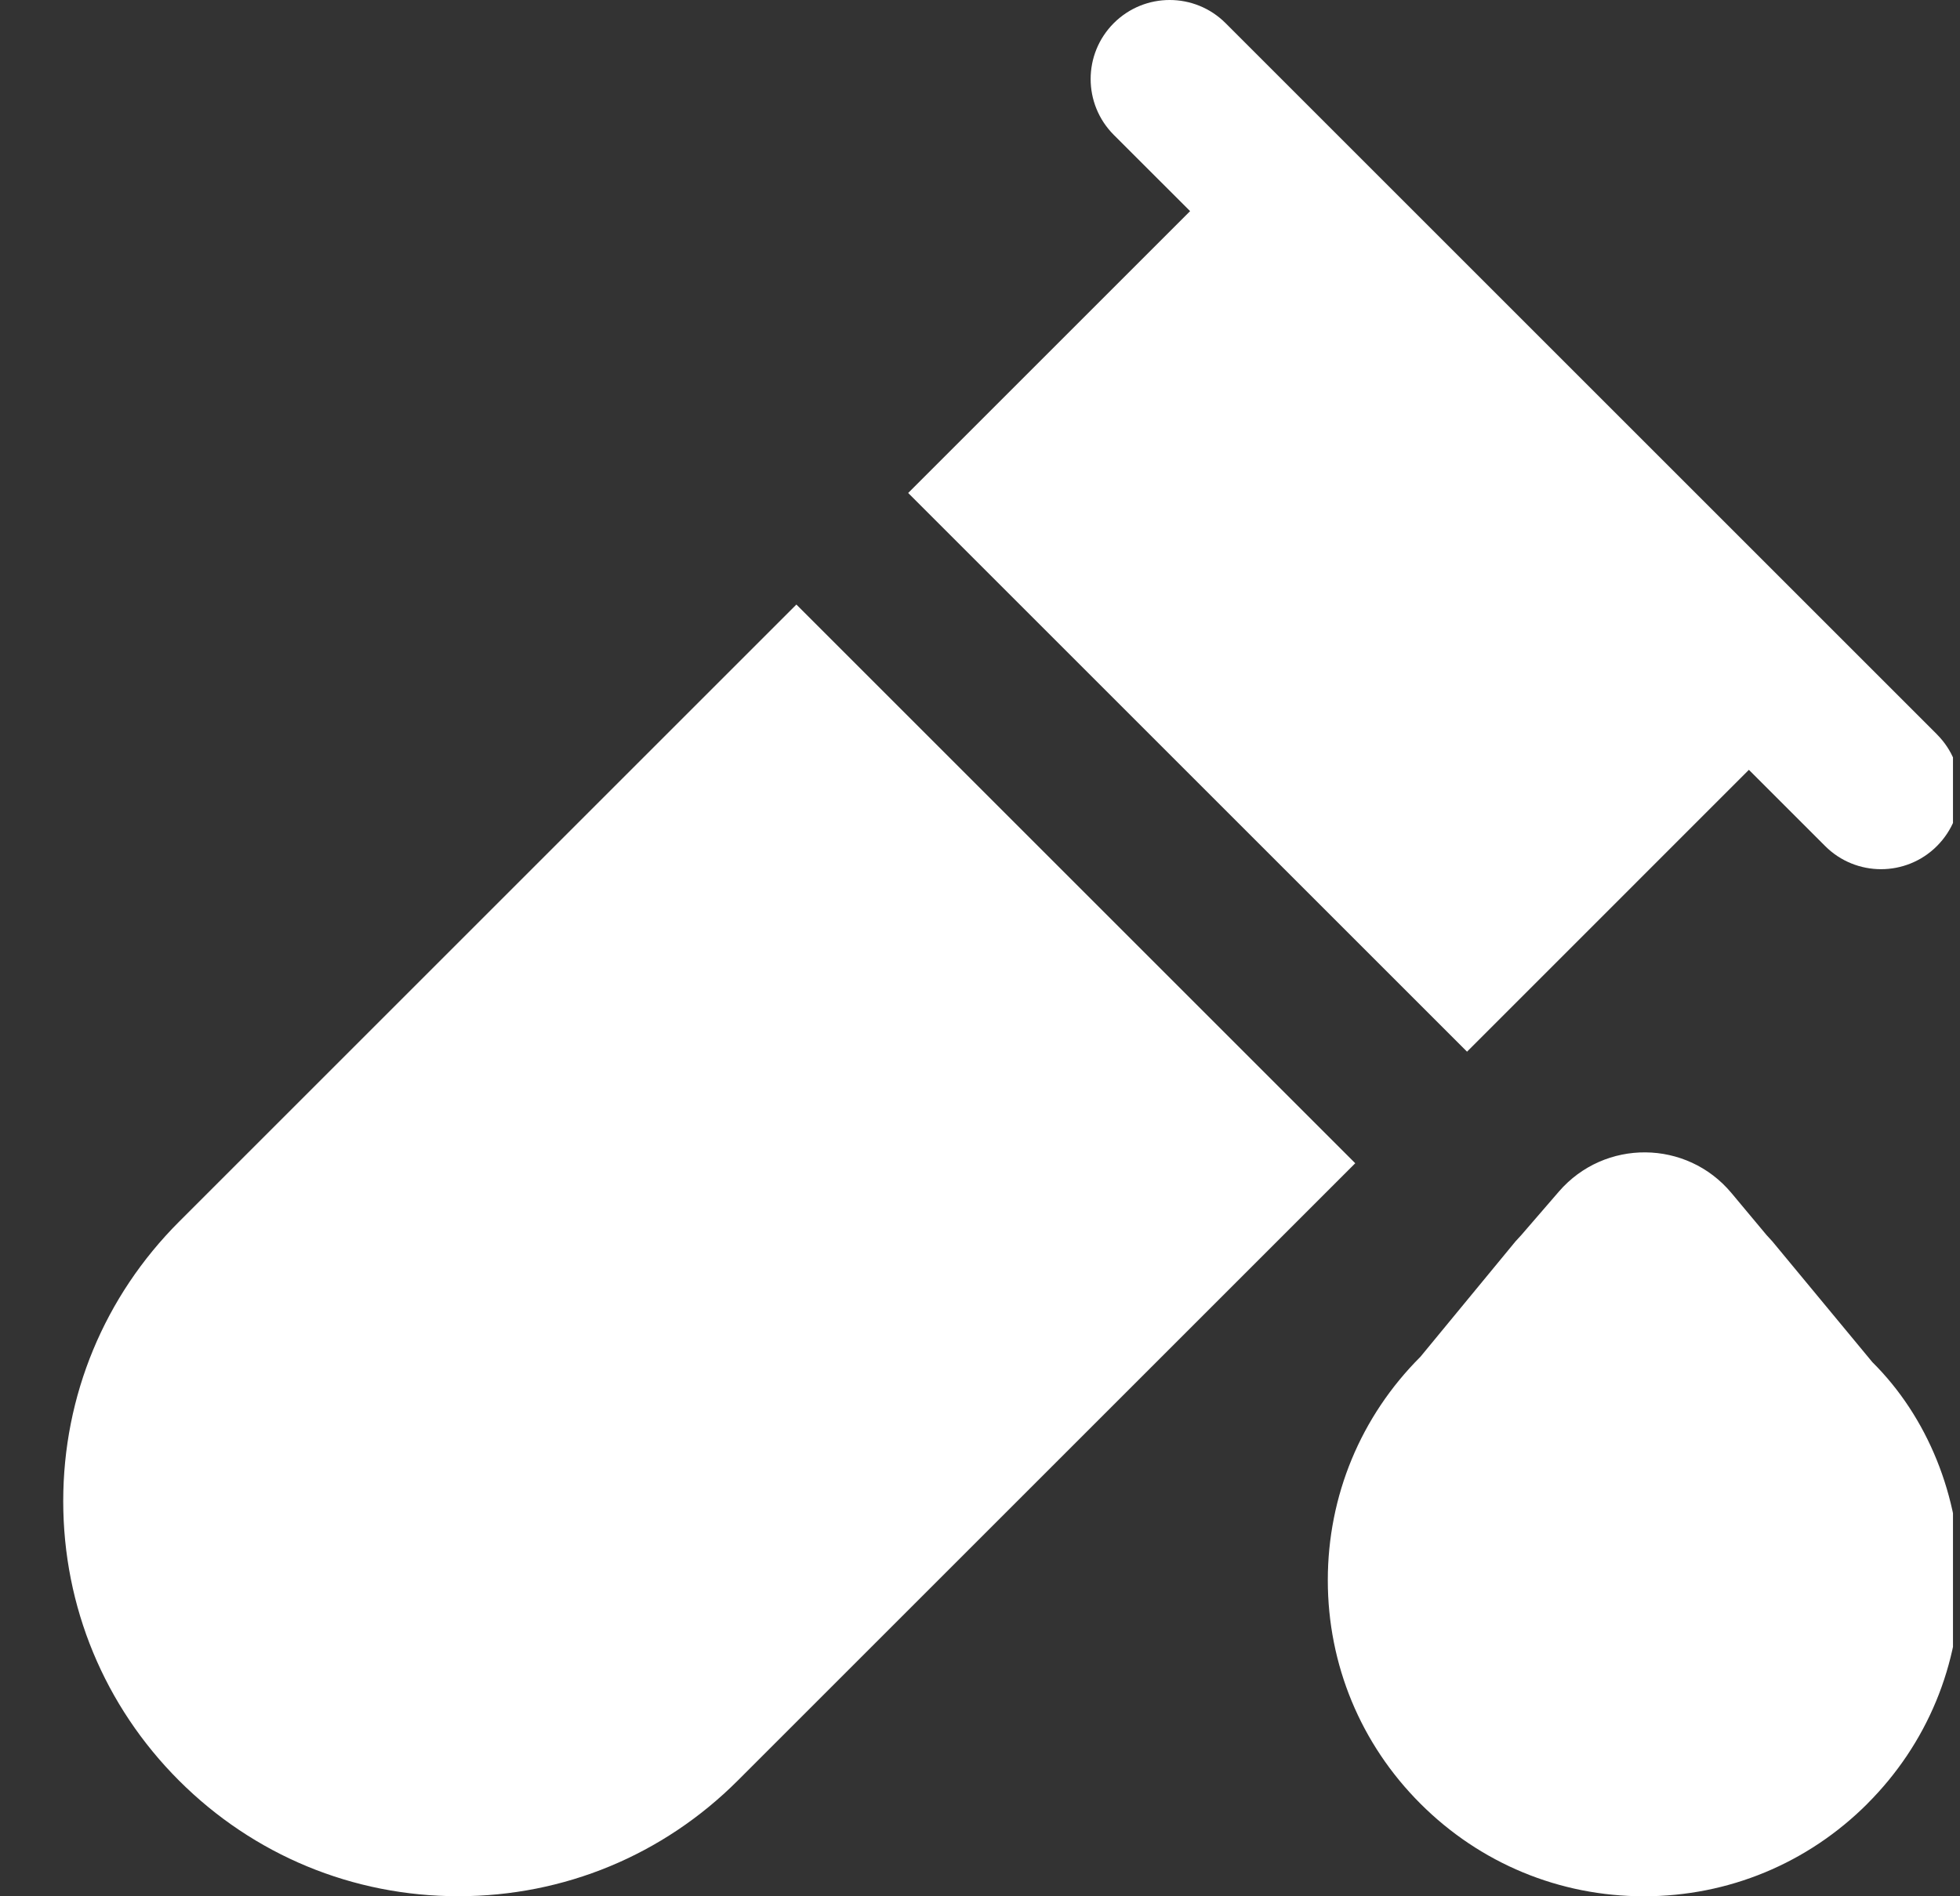<svg width="31" height="30" viewBox="0 0 31 30" fill="none" xmlns="http://www.w3.org/2000/svg">
<rect x="0" y="0" width="31" height="30" fill="#333333" stroke="none"/>
<g clip-path="url(#clip0_65_82)">
<g clip-path="url(#clip1_65_82)">
<path d="M21.434 18.404L11.669 28.169C10.489 29.349 8.92 29.999 7.25 29.999C5.58 29.999 4.011 29.349 2.831 28.169C1.651 26.989 1 25.419 1 23.749C1 22.079 1.651 20.51 2.831 19.329L12.596 9.564L21.435 18.403L21.434 18.404ZM30.634 11.616L19.384 0.366C18.895 -0.122 18.105 -0.122 17.616 0.366C17.128 0.855 17.128 1.645 17.616 2.134L18.823 3.34L14.364 7.799L23.203 16.638L27.661 12.179L28.867 13.385C29.111 13.629 29.431 13.751 29.751 13.751C30.071 13.751 30.391 13.629 30.635 13.385C31.124 12.896 31.124 12.106 30.635 11.618L30.634 11.616ZM29.535 28.535C30.48 27.591 31 26.335 31 25C31 23.665 30.48 22.409 29.615 21.551L28.031 19.638L27.942 19.541L27.385 18.874C26.677 18.026 25.379 18.015 24.656 18.851L24.06 19.541L23.97 19.639L22.466 21.465C21.521 22.409 21.001 23.665 21.001 25C21.001 26.335 21.521 27.591 22.466 28.535C23.411 29.48 24.666 30 26.001 30C27.336 30 28.591 29.48 29.536 28.535H29.535Z" fill="white"/>
</g>
</g>
<defs>
<clipPath id="clip0_65_82">
<rect width="30" height="30" fill="white" transform="translate(0.889)"/>
</clipPath>
<clipPath id="clip1_65_82">
<rect width="30" height="30" fill="white" transform="translate(1)"/>
</clipPath>
</defs>
</svg>
